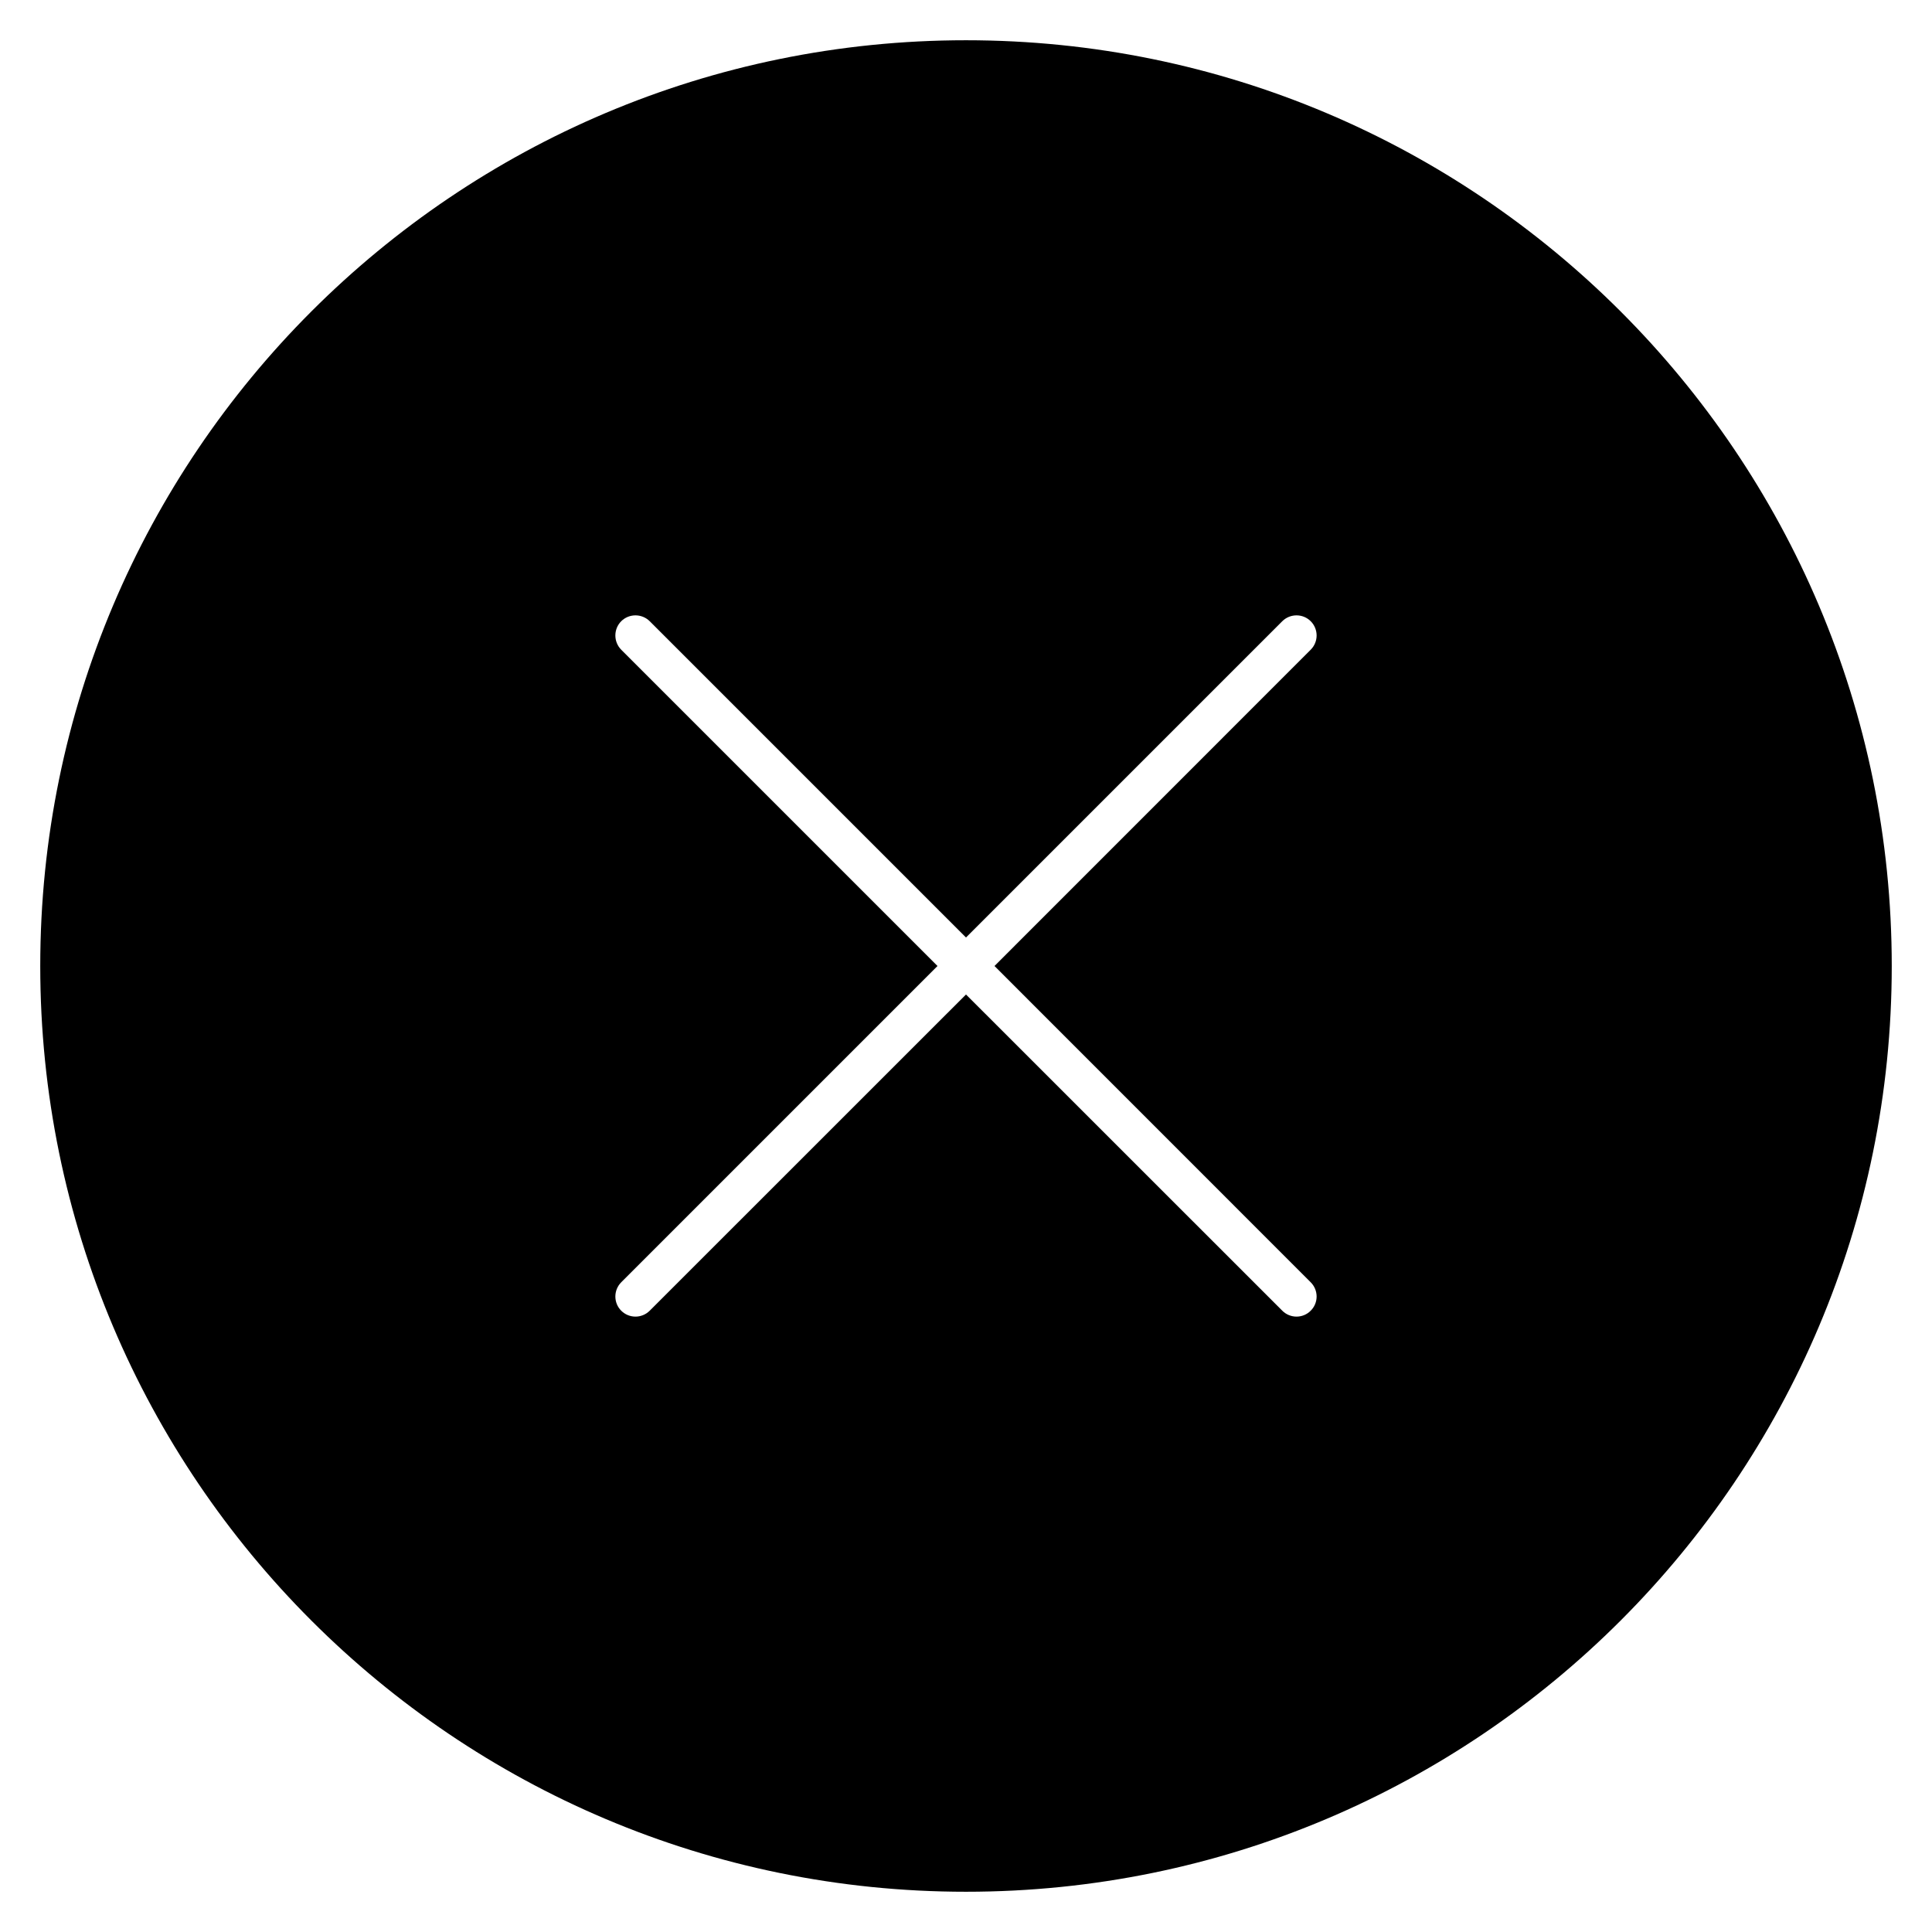 <svg width="24" height="24" viewBox="0 0 24 24" fill="none" xmlns="http://www.w3.org/2000/svg">
<path fill-rule="evenodd" clip-rule="evenodd" d="M12 23.5C18.351 23.5 23.5 18.351 23.5 12C23.5 5.649 18.351 0.5 12 0.5C5.649 0.5 0.5 5.649 0.5 12C0.5 18.351 5.649 23.5 12 23.5ZM7.717 7.717C7.815 7.62 7.973 7.62 8.071 7.717L12 11.646L15.929 7.717C16.027 7.62 16.185 7.62 16.282 7.717C16.38 7.815 16.38 7.973 16.282 8.071L12.354 12L16.282 15.929C16.38 16.027 16.38 16.185 16.282 16.282C16.185 16.38 16.027 16.38 15.929 16.282L12 12.354L8.071 16.282C7.973 16.38 7.815 16.38 7.717 16.282C7.62 16.185 7.62 16.027 7.717 15.929L11.646 12L7.717 8.071C7.62 7.973 7.62 7.815 7.717 7.717Z" fill="black"/>
</svg>
